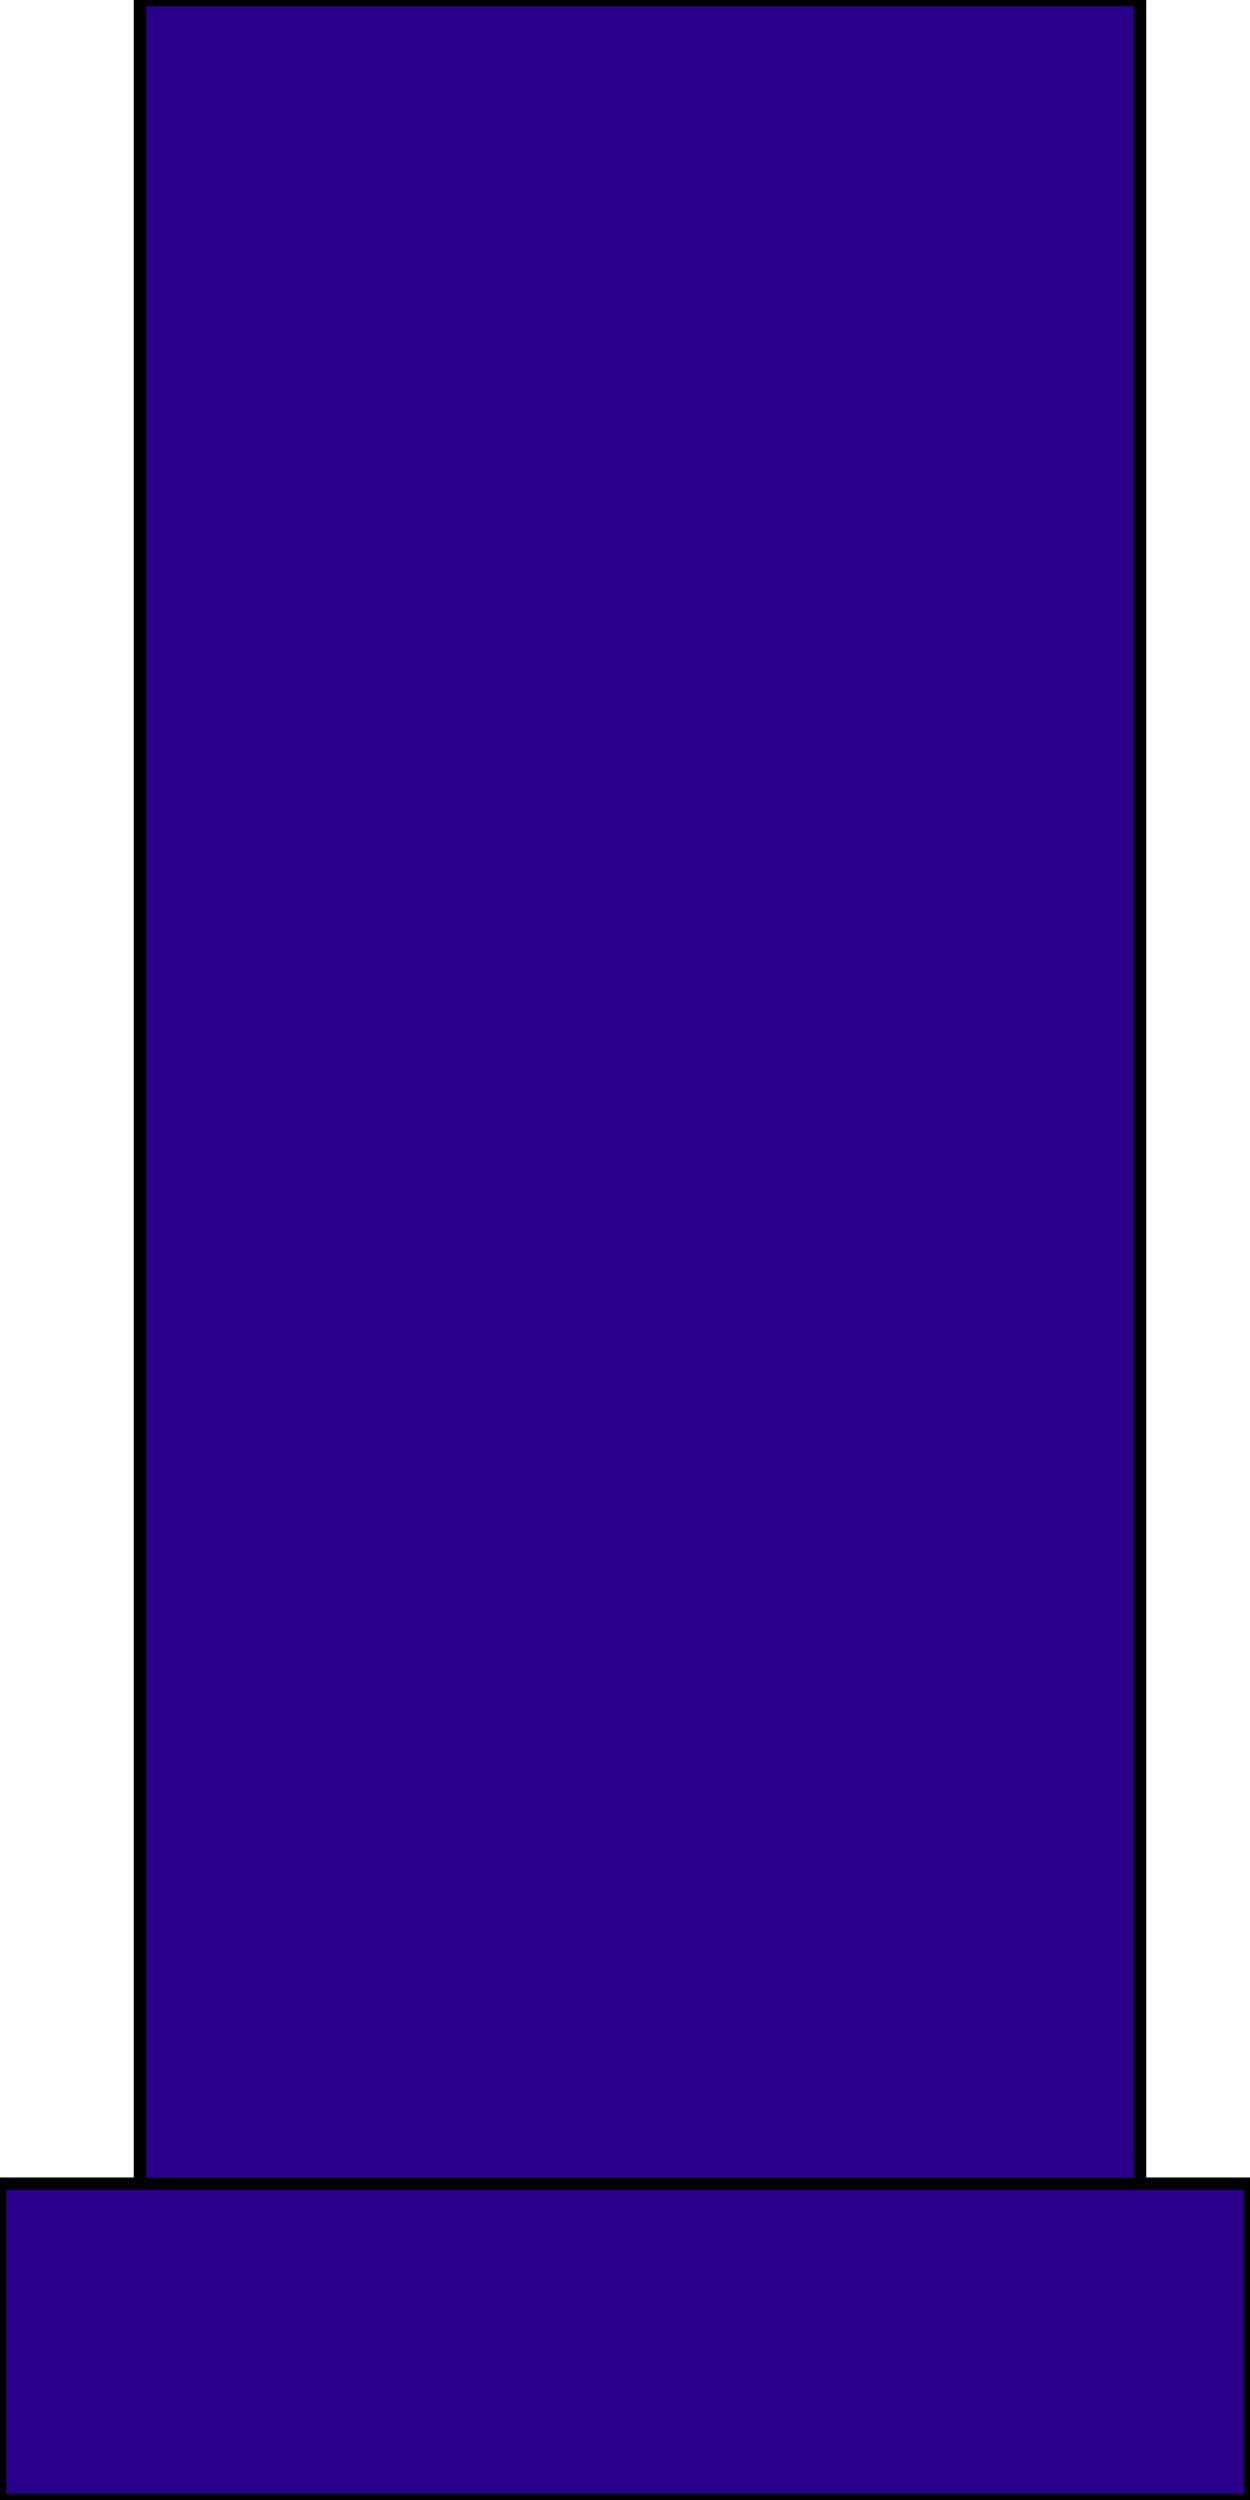 <?xml version="1.0" encoding="utf-8"?>
<!-- Generator: Adobe Illustrator 23.0.1, SVG Export Plug-In . SVG Version: 6.00 Build 0)  -->
<svg version="1.1" id="Layer_1" xmlns="http://www.w3.org/2000/svg" xmlns:xlink="http://www.w3.org/1999/xlink" x="0px" y="0px"
	 viewBox="0 0 100 200" style="enable-background:new 0 0 100 200;" xml:space="preserve">
<style type="text/css">
	.st0{fill:#2A008A;stroke:#000000;stroke-miterlimit:10;}
</style>
<rect x="11.2" class="st0" width="80" height="174.7"/>
<rect y="174.7" class="st0" width="100" height="25.3"/>
</svg>
